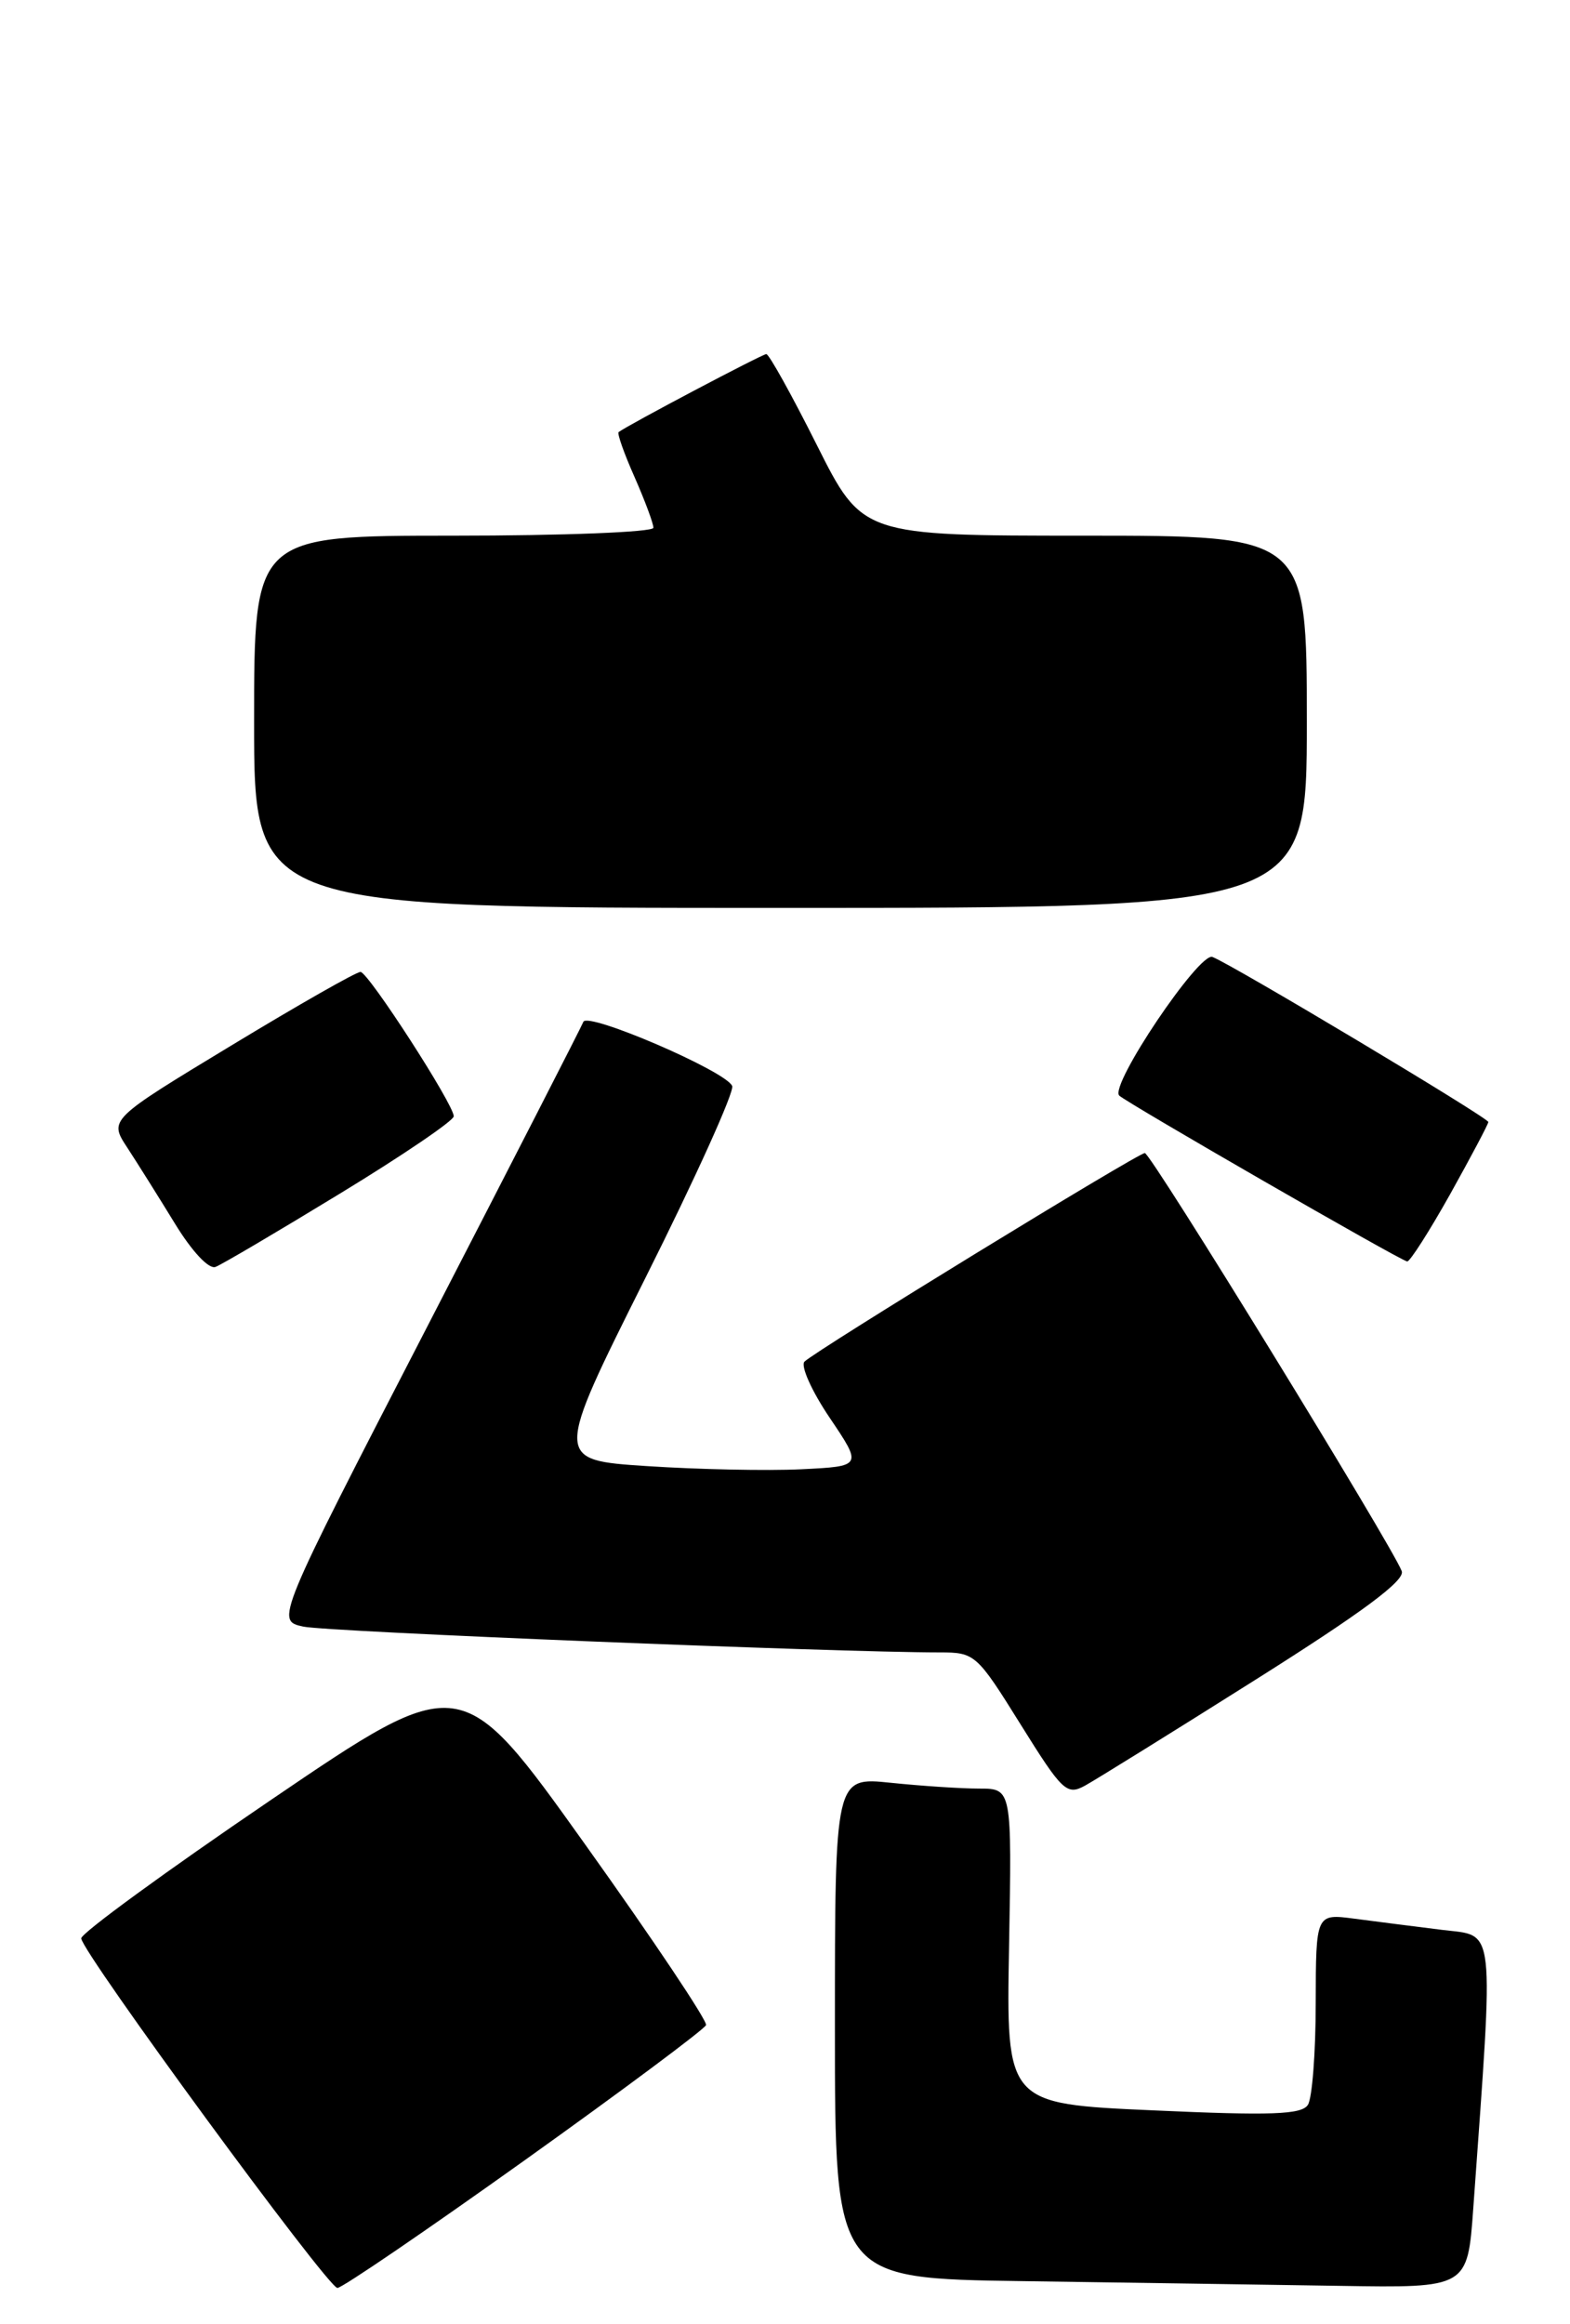 <?xml version="1.0" encoding="UTF-8" standalone="no"?>
<!DOCTYPE svg PUBLIC "-//W3C//DTD SVG 1.1//EN" "http://www.w3.org/Graphics/SVG/1.1/DTD/svg11.dtd" >
<svg xmlns="http://www.w3.org/2000/svg" xmlns:xlink="http://www.w3.org/1999/xlink" version="1.1" viewBox="0 0 173 256">
 <g >
 <path fill="currentColor"
d=" M 57.81 237.94 C 68.64 230.21 77.63 223.50 77.80 223.05 C 77.96 222.59 71.96 213.62 64.45 203.11 C 50.81 184.01 50.81 184.01 29.84 198.26 C 18.31 206.09 8.91 212.95 8.95 213.50 C 9.06 215.08 36.13 252.00 37.18 252.00 C 37.70 252.00 46.98 245.67 57.81 237.94 Z  M 162.34 243.25 C 164.63 211.37 164.85 213.30 158.89 212.56 C 155.93 212.19 151.59 211.64 149.25 211.33 C 145.00 210.77 145.00 210.77 144.98 220.64 C 144.98 226.06 144.59 231.10 144.12 231.83 C 143.44 232.91 140.10 233.03 127.08 232.44 C 110.87 231.72 110.87 231.72 111.19 214.36 C 111.50 197.00 111.50 197.00 107.90 197.00 C 105.91 197.00 101.53 196.71 98.15 196.36 C 92.00 195.72 92.00 195.72 92.00 223.34 C 92.00 250.96 92.00 250.96 112.75 251.25 C 124.16 251.41 139.85 251.65 147.61 251.77 C 161.71 252.00 161.71 252.00 162.34 243.25 Z  M 138.36 185.00 C 150.13 177.58 154.85 174.08 154.46 173.05 C 153.39 170.24 126.82 127.00 126.15 127.00 C 125.39 127.00 89.96 148.70 88.65 149.97 C 88.19 150.42 89.43 153.20 91.42 156.15 C 95.03 161.50 95.03 161.50 88.26 161.83 C 84.54 162.01 76.91 161.85 71.29 161.48 C 61.08 160.81 61.08 160.81 71.10 140.79 C 76.62 129.78 80.93 120.25 80.68 119.62 C 80.07 118.01 64.71 111.40 64.28 112.55 C 64.08 113.07 56.37 128.12 47.14 146.00 C 30.36 178.50 30.36 178.50 33.43 179.16 C 36.08 179.73 92.19 182.00 103.51 182.00 C 107.43 182.00 107.62 182.16 112.46 189.93 C 117.05 197.30 117.55 197.77 119.55 196.68 C 120.73 196.03 129.20 190.78 138.36 185.00 Z  M 37.50 131.44 C 44.38 127.25 50.00 123.43 50.00 122.95 C 50.00 121.64 40.61 107.12 39.73 107.05 C 39.30 107.02 32.89 110.67 25.48 115.16 C 12.00 123.32 12.00 123.32 14.03 126.41 C 15.14 128.11 17.50 131.87 19.27 134.76 C 21.14 137.82 23.01 139.83 23.75 139.54 C 24.44 139.28 30.63 135.63 37.50 131.44 Z  M 159.81 131.50 C 162.11 127.37 164.00 123.81 164.00 123.58 C 164.00 123.11 135.78 106.24 133.60 105.40 C 132.14 104.84 122.23 119.56 123.33 120.67 C 124.12 121.45 154.35 138.87 155.06 138.94 C 155.36 138.97 157.50 135.62 159.81 131.50 Z  M 144.00 79.50 C 144.00 59.00 144.00 59.00 119.51 59.00 C 95.02 59.00 95.02 59.00 90.00 49.00 C 87.24 43.50 84.74 39.00 84.44 39.00 C 84.00 39.00 69.27 46.77 68.17 47.59 C 67.98 47.72 68.77 49.95 69.92 52.54 C 71.06 55.13 72.00 57.65 72.00 58.13 C 72.00 58.61 62.10 59.00 50.00 59.00 C 28.00 59.00 28.00 59.00 28.00 79.50 C 28.00 100.00 28.00 100.00 86.00 100.00 C 144.00 100.00 144.00 100.00 144.00 79.50 Z "/>
</g>
</svg>
